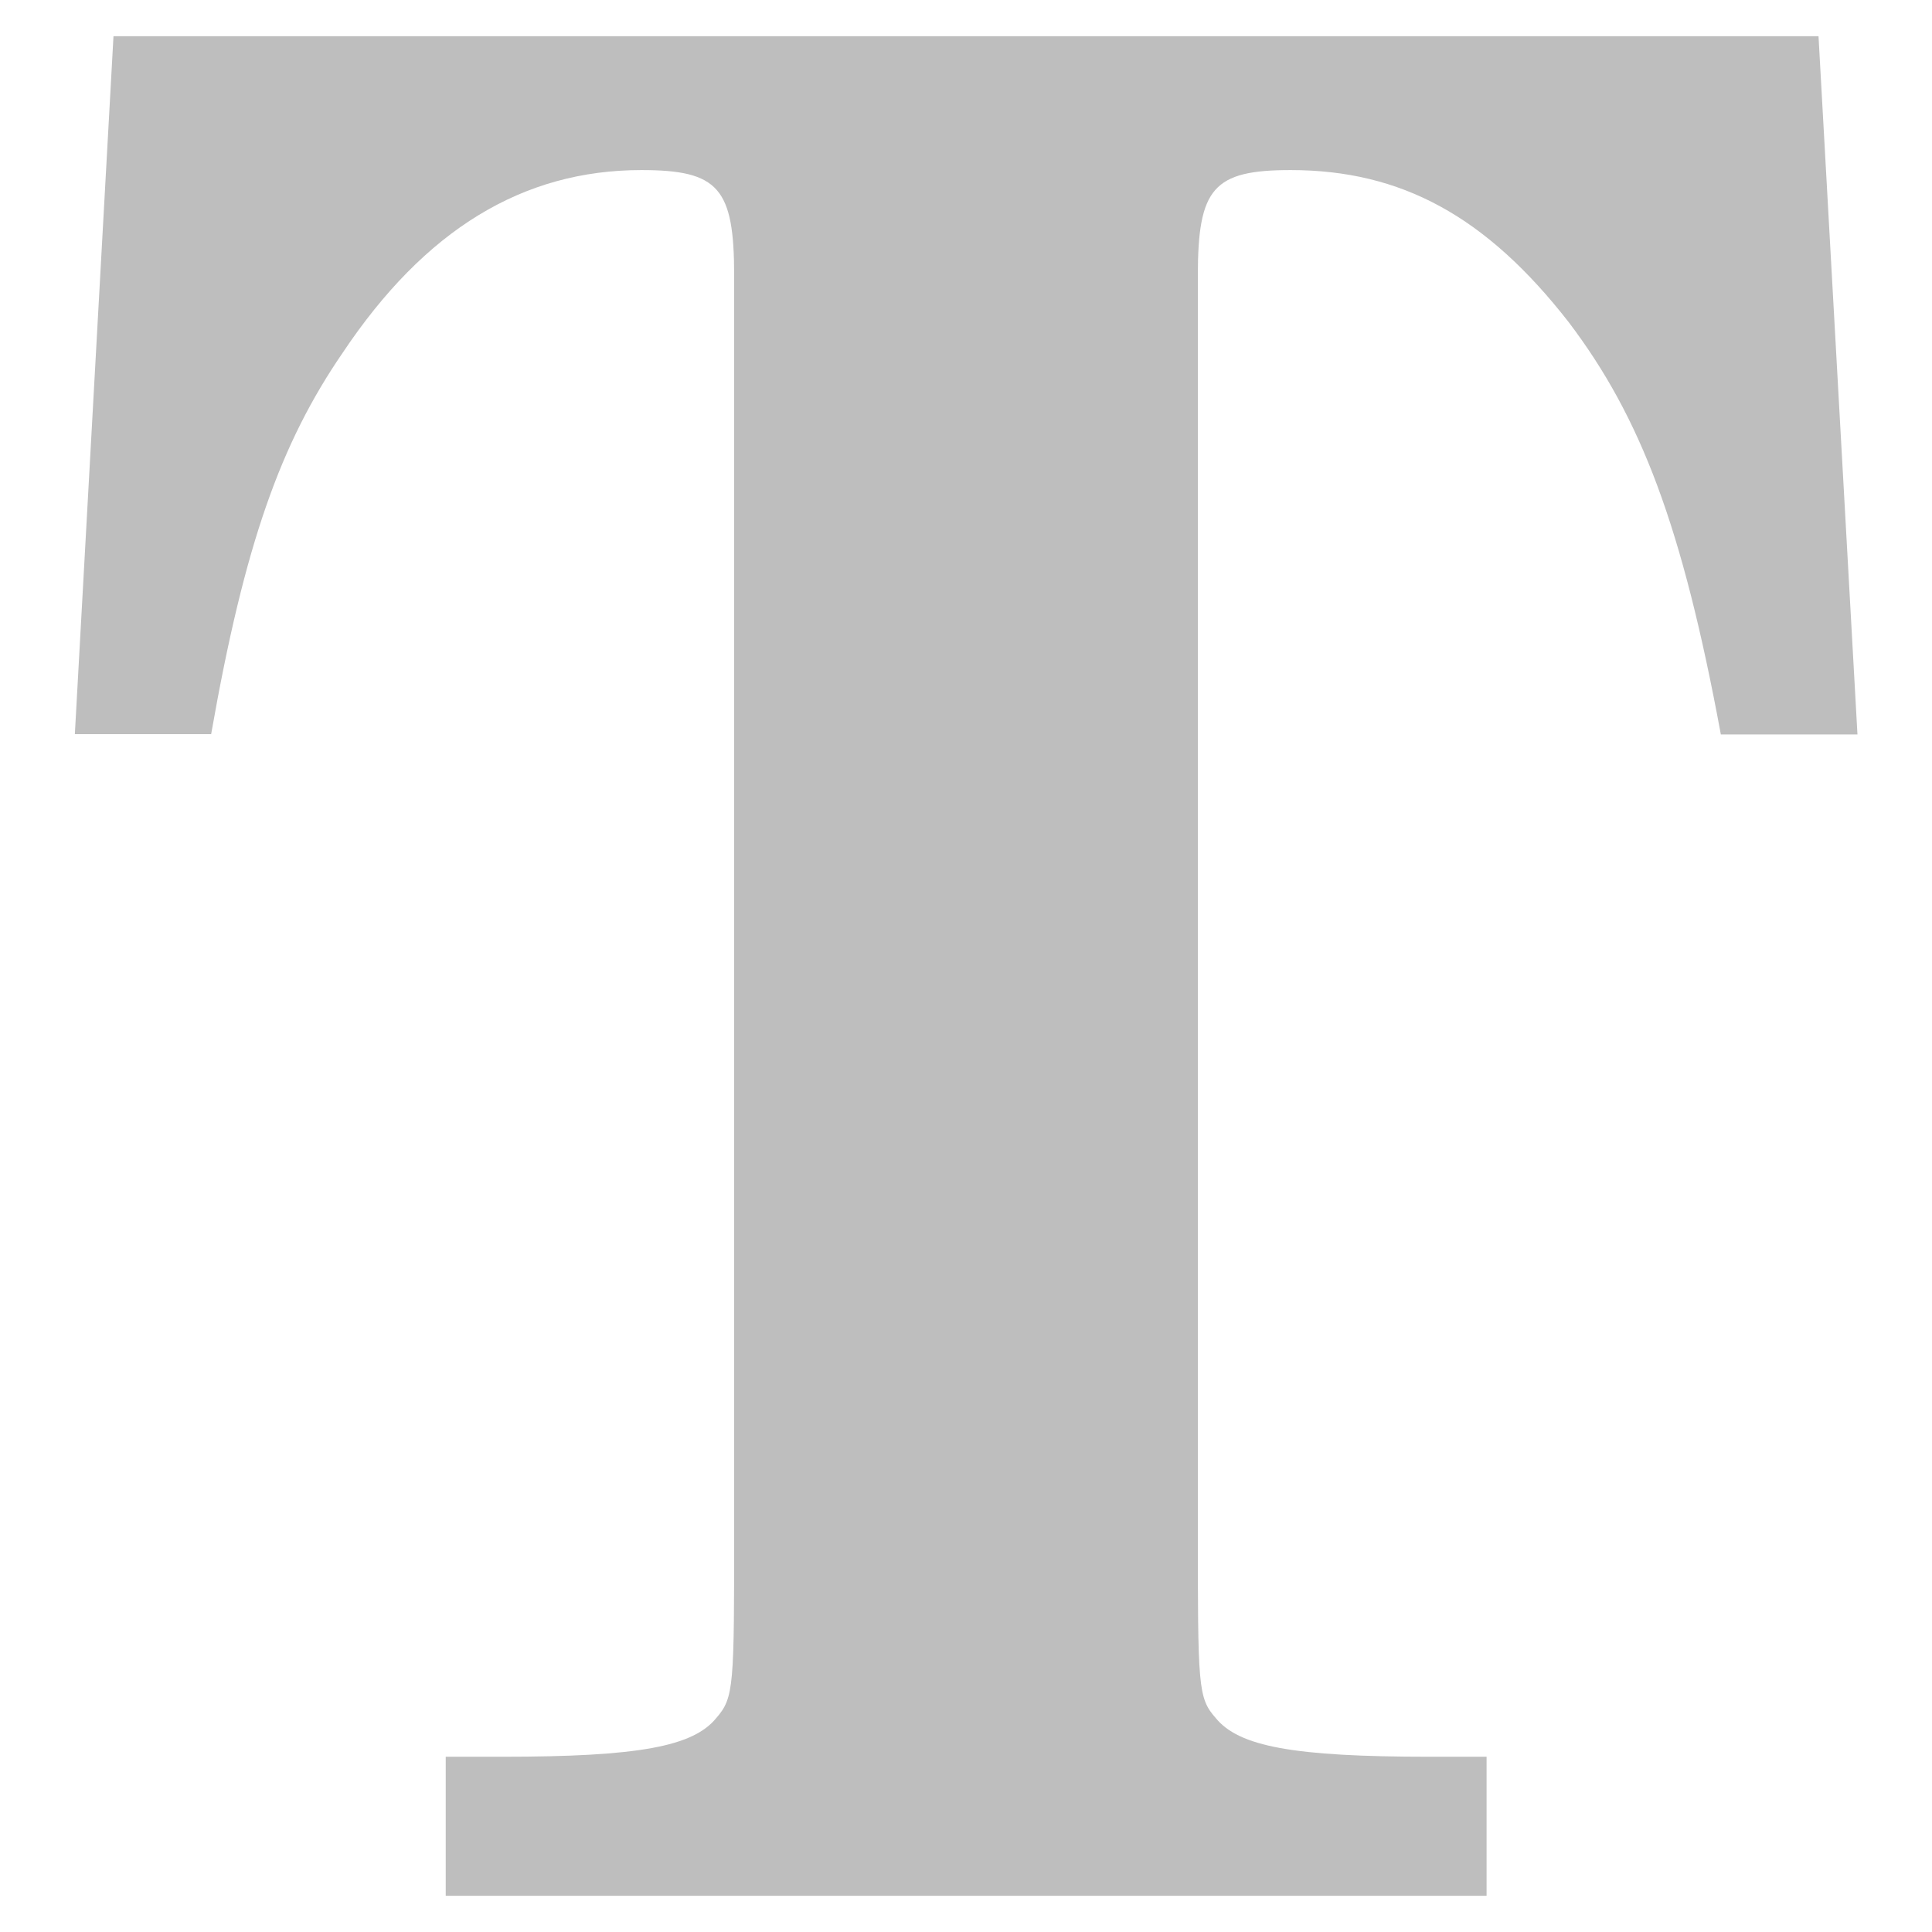 <?xml version="1.0" encoding="UTF-8" standalone="no"?>
<!-- Created with Inkscape (http://www.inkscape.org/) -->

<svg
   xmlns:dc="http://purl.org/dc/elements/1.1/"
   xmlns:cc="http://creativecommons.org/ns#"
   xmlns:rdf="http://www.w3.org/1999/02/22-rdf-syntax-ns#"
   xmlns:svg="http://www.w3.org/2000/svg"
   xmlns="http://www.w3.org/2000/svg"
   xmlns:sodipodi="http://sodipodi.sourceforge.net/DTD/sodipodi-0.dtd"
   xmlns:inkscape="http://www.inkscape.org/namespaces/inkscape"
   width="24"
   height="24"
   viewBox="0 0 6.35 6.35"
   version="1.1"
   id="svg8"
   inkscape:version="0.92.3 (2405546, 2018-03-11)"
   sodipodi:docname="ngraph_text-symbolic.svg">
  <defs
     id="defs2" />
  <sodipodi:namedview
     id="base"
     pagecolor="#ffffff"
     bordercolor="#666666"
     borderopacity="1.0"
     inkscape:pageopacity="0.0"
     inkscape:pageshadow="2"
     inkscape:zoom="17.18"
     inkscape:cx="14.832225"
     inkscape:cy="14.853207"
     inkscape:document-units="mm"
     inkscape:current-layer="layer1"
     showgrid="true"
     units="px"
     inkscape:pagecheckerboard="false"
     inkscape:window-width="1366"
     inkscape:window-height="704"
     inkscape:window-x="0"
     inkscape:window-y="27"
     inkscape:window-maximized="1">
    <inkscape:grid
       type="xygrid"
       id="grid955" />
  </sodipodi:namedview>
  <g
     inkscape:label="レイヤー 1"
     inkscape:groupmode="layer"
     id="layer1"
     transform="translate(0,-290.65)">
    <g
       aria-label="T"
       style="font-style:normal;font-variant:normal;font-weight:bold;font-stretch:normal;font-size:8.467px;line-height:125%;font-family:'Century Schoolbook L';-inkscape-font-specification:'Century Schoolbook L Bold';letter-spacing:0px;word-spacing:0px;fill:#000000;fill-opacity:1;stroke:none;stroke-width:0.265px;stroke-linecap:butt;stroke-linejoin:miter;stroke-opacity:1"
       id="text2678">
      <path
         d="M 5.977,290.769 H 0.373 l -0.127,2.294 H 0.694 c 0.11,-0.627 0.229,-0.957 0.432,-1.253 0.271,-0.406 0.593,-0.601 0.982,-0.601 0.254,0 0.305,0.059 0.305,0.347 v 4.106 c 0,0.533 0,0.567 -0.059,0.635 -0.076,0.093 -0.254,0.127 -0.703,0.127 H 1.465 v 0.457 h 3.421 v -0.457 H 4.699 c -0.449,0 -0.627,-0.034 -0.703,-0.127 C 3.937,296.23 3.937,296.196 3.937,295.662 v -4.106 c 0,-0.288 0.051,-0.347 0.305,-0.347 0.364,0 0.643,0.152 0.914,0.5 0.237,0.313 0.373,0.669 0.5,1.355 h 0.449 z"
         style="font-style:normal;font-variant:normal;font-weight:bold;font-stretch:normal;font-family:'Century Schoolbook L';-inkscape-font-specification:'Century Schoolbook L Bold';stroke-width:0.265px;fill:#bebebe;fill-opacity:1"
         id="path2680" />
    </g>
  </g>
</svg>
